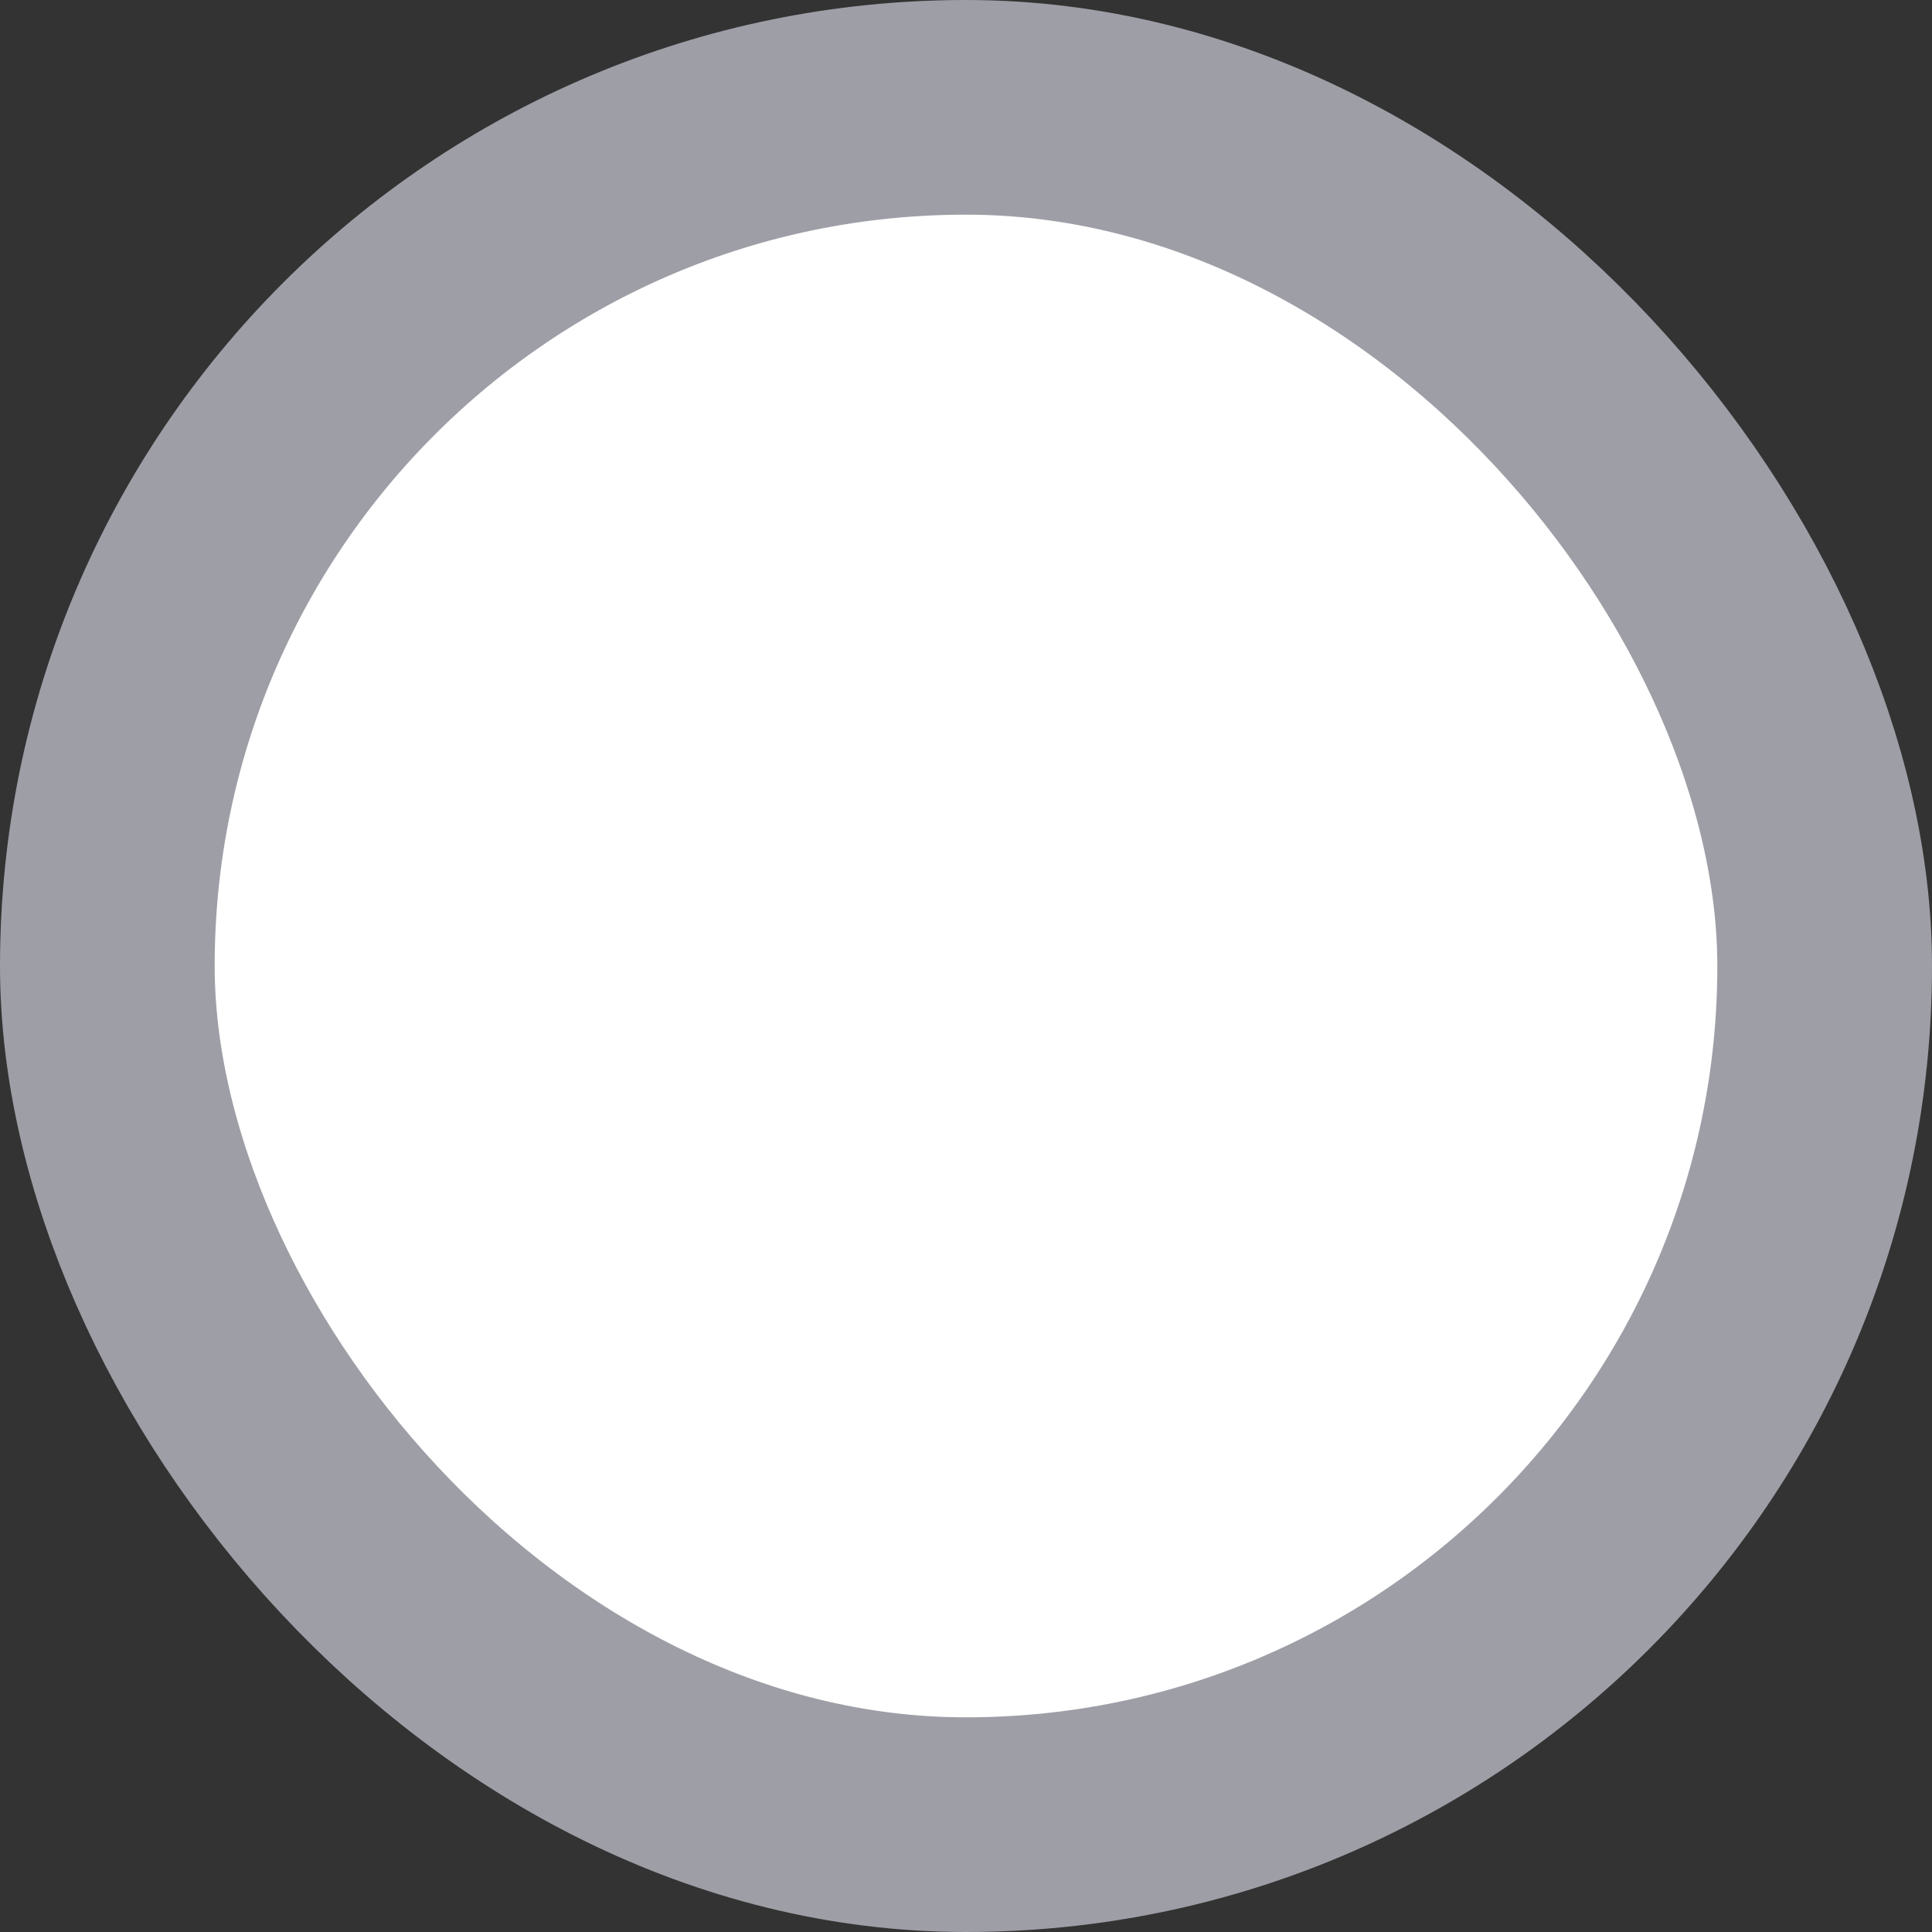 <svg width="18" height="18" viewBox="0 0 18 18" fill="none" xmlns="http://www.w3.org/2000/svg">
<rect x="0" y="0" width="18" height="18" fill="#333333" stroke="none"/>
<rect x="1" y="1" width="16" height="16" rx="8" fill="white" stroke="#9E9EA7" stroke-width="2"/>
<path d="M13 6L7.5 11.5L5 9" stroke="white" stroke-width="2" stroke-linecap="round" stroke-linejoin="round"/>
</svg>
